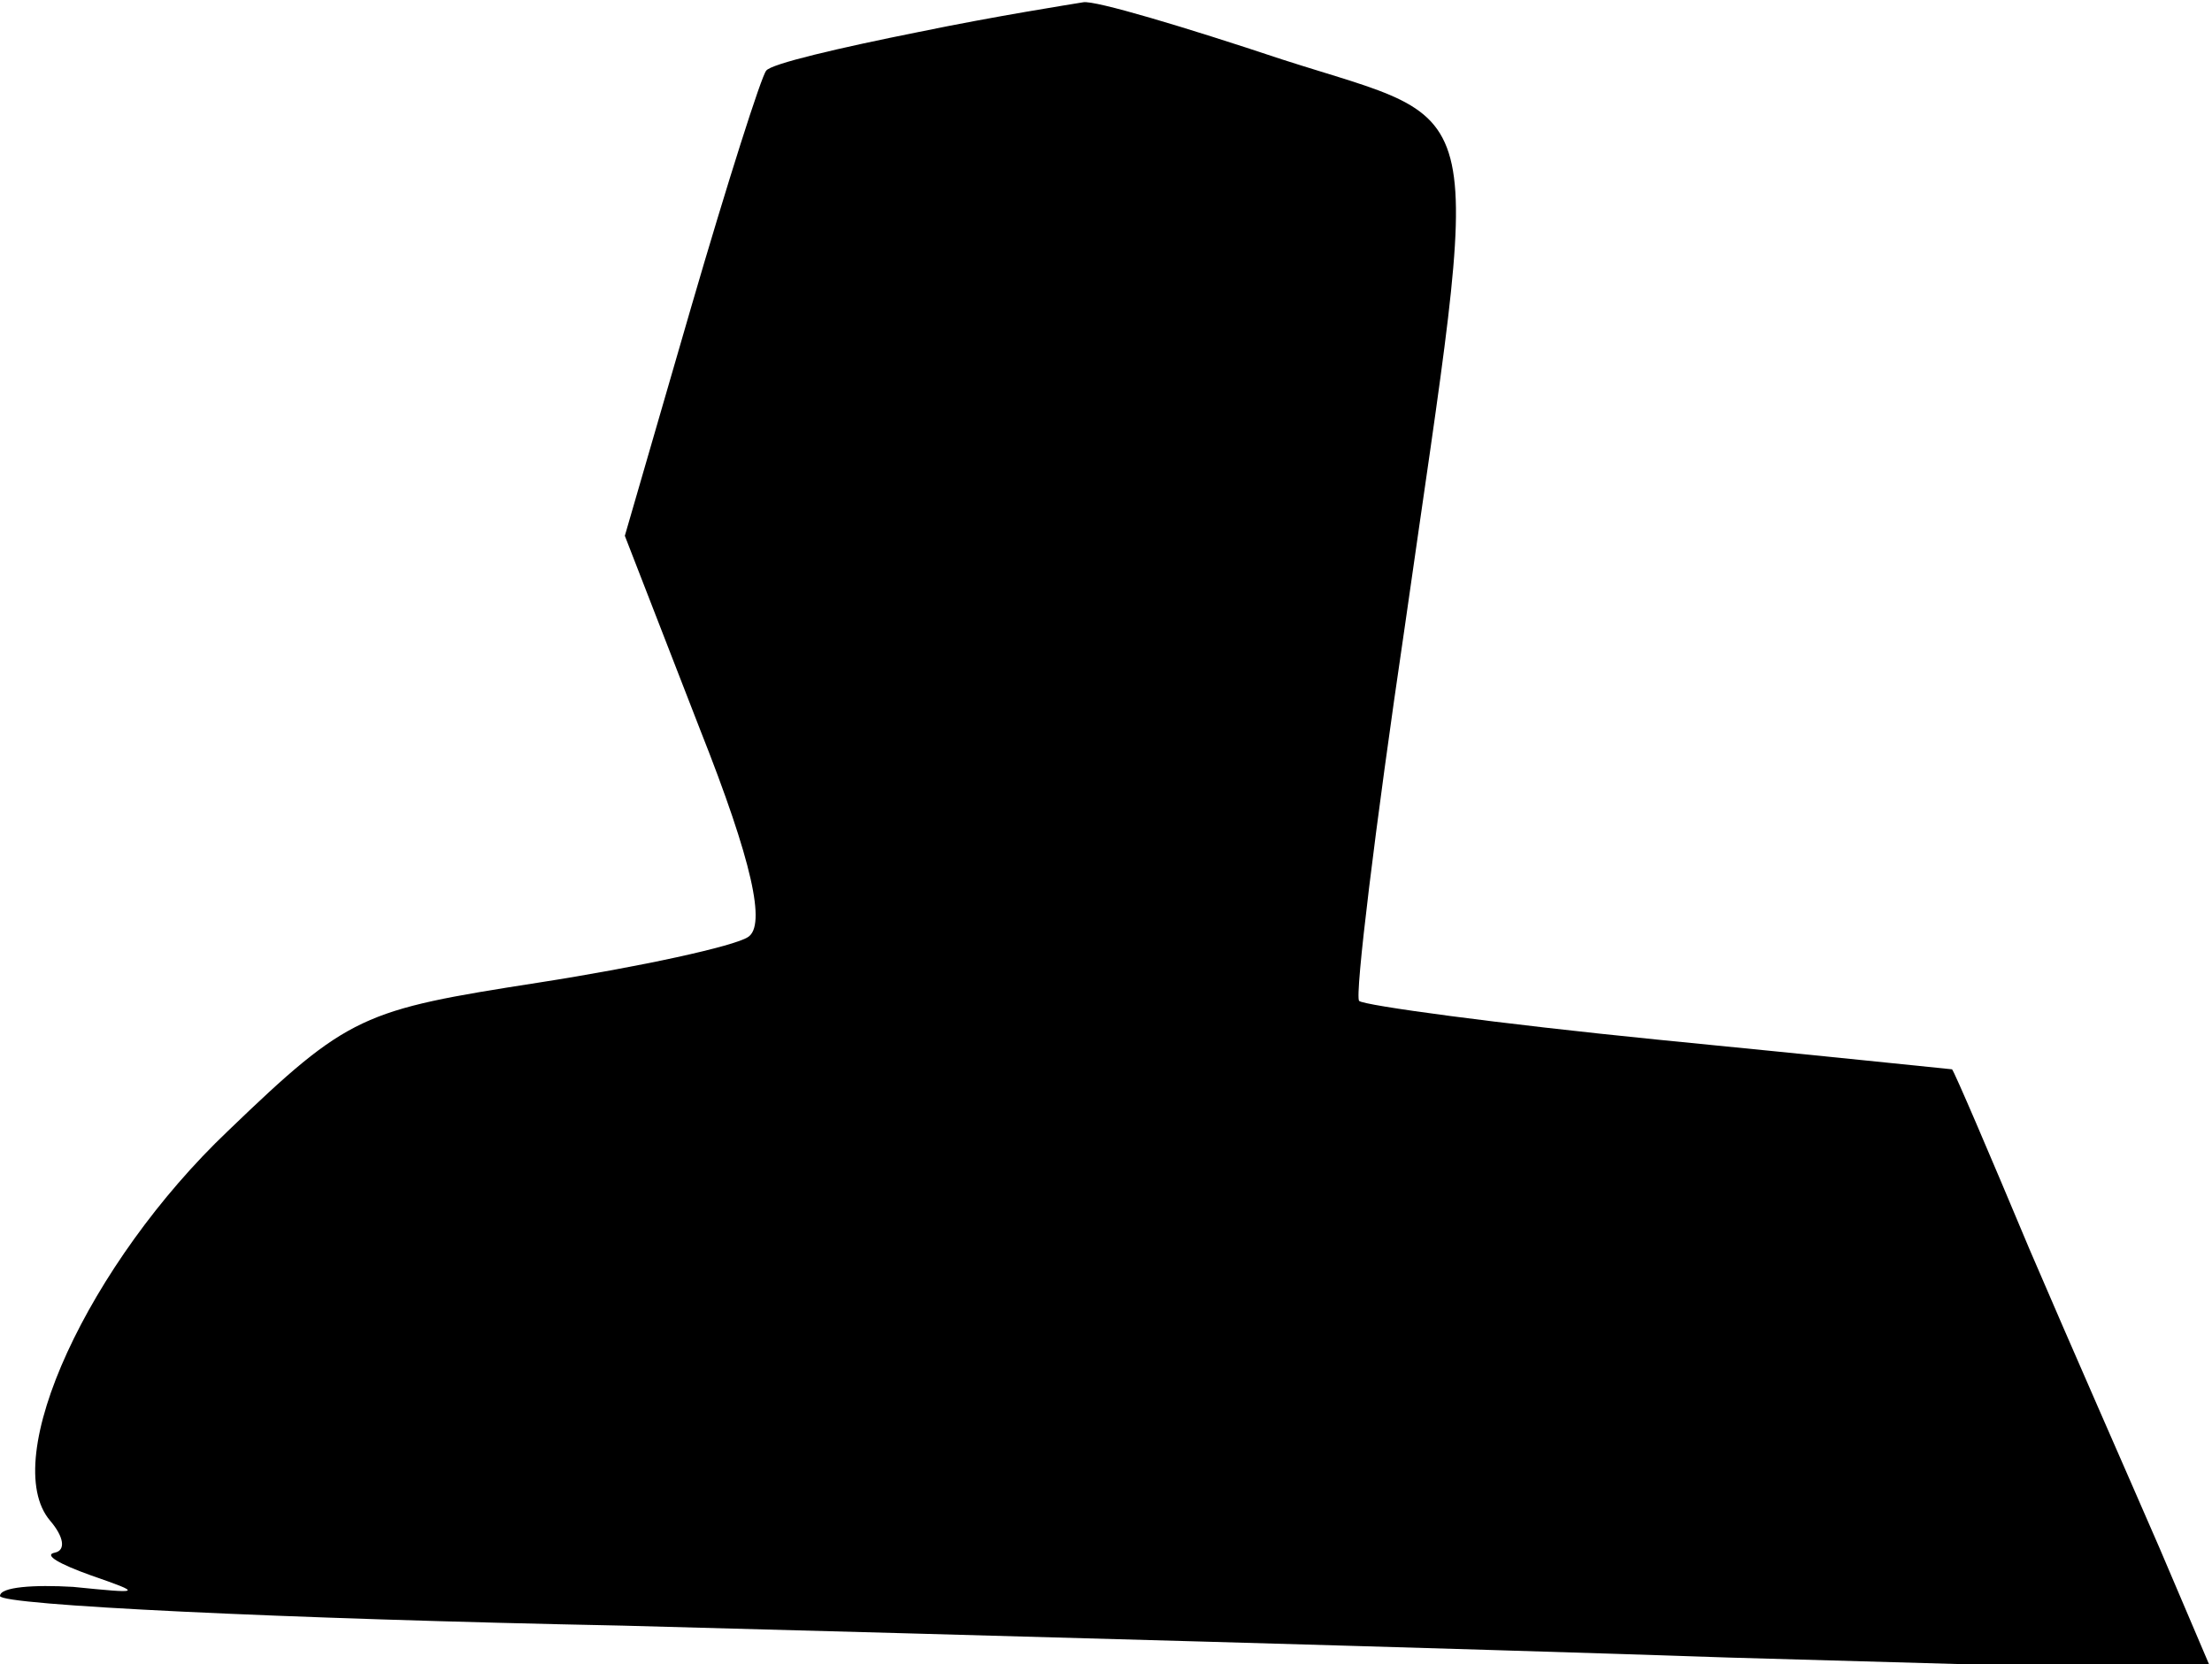 <?xml version="1.0" standalone="no"?>
<!DOCTYPE svg PUBLIC "-//W3C//DTD SVG 20010904//EN"
 "http://www.w3.org/TR/2001/REC-SVG-20010904/DTD/svg10.dtd">
<svg version="1.0" xmlns="http://www.w3.org/2000/svg"
 width="97pt" height="73pt" viewBox="0 0 97 73"
 preserveAspectRatio="xMidYMid meet">
<g transform="translate(0,73) scale(0.1,-0.1)"
fill="#000000" stroke="none">
<path fill="#000000" stroke="none" d="M403 716 c-35 -7 -65 -14 -67 -17 -2
-2 -17 -49 -33 -104 l-29 -100 33 -85 c23 -58 29 -86 21 -91 -6 -4 -47 -13
-92 -20 -77 -12 -83 -14 -136 -65 -61 -58 -101 -144 -78 -171 6 -7 7 -13 2
-14 -5 -1 2 -5 16 -10 23 -8 22 -8 -8 -5 -17 1 -32 0 -32 -4 0 -4 123 -10 273
-13 149 -4 368 -10 485 -14 l212 -6 -23 54 c-13 30 -39 89 -57 131 -18 43 -33
78 -34 79 0 0 -58 6 -129 13 -70 7 -129 15 -131 17 -2 2 7 76 20 164 34 239
39 219 -54 249 -42 14 -82 26 -87 25 -6 -1 -38 -6 -72 -13z"/>
</g>
</svg>
